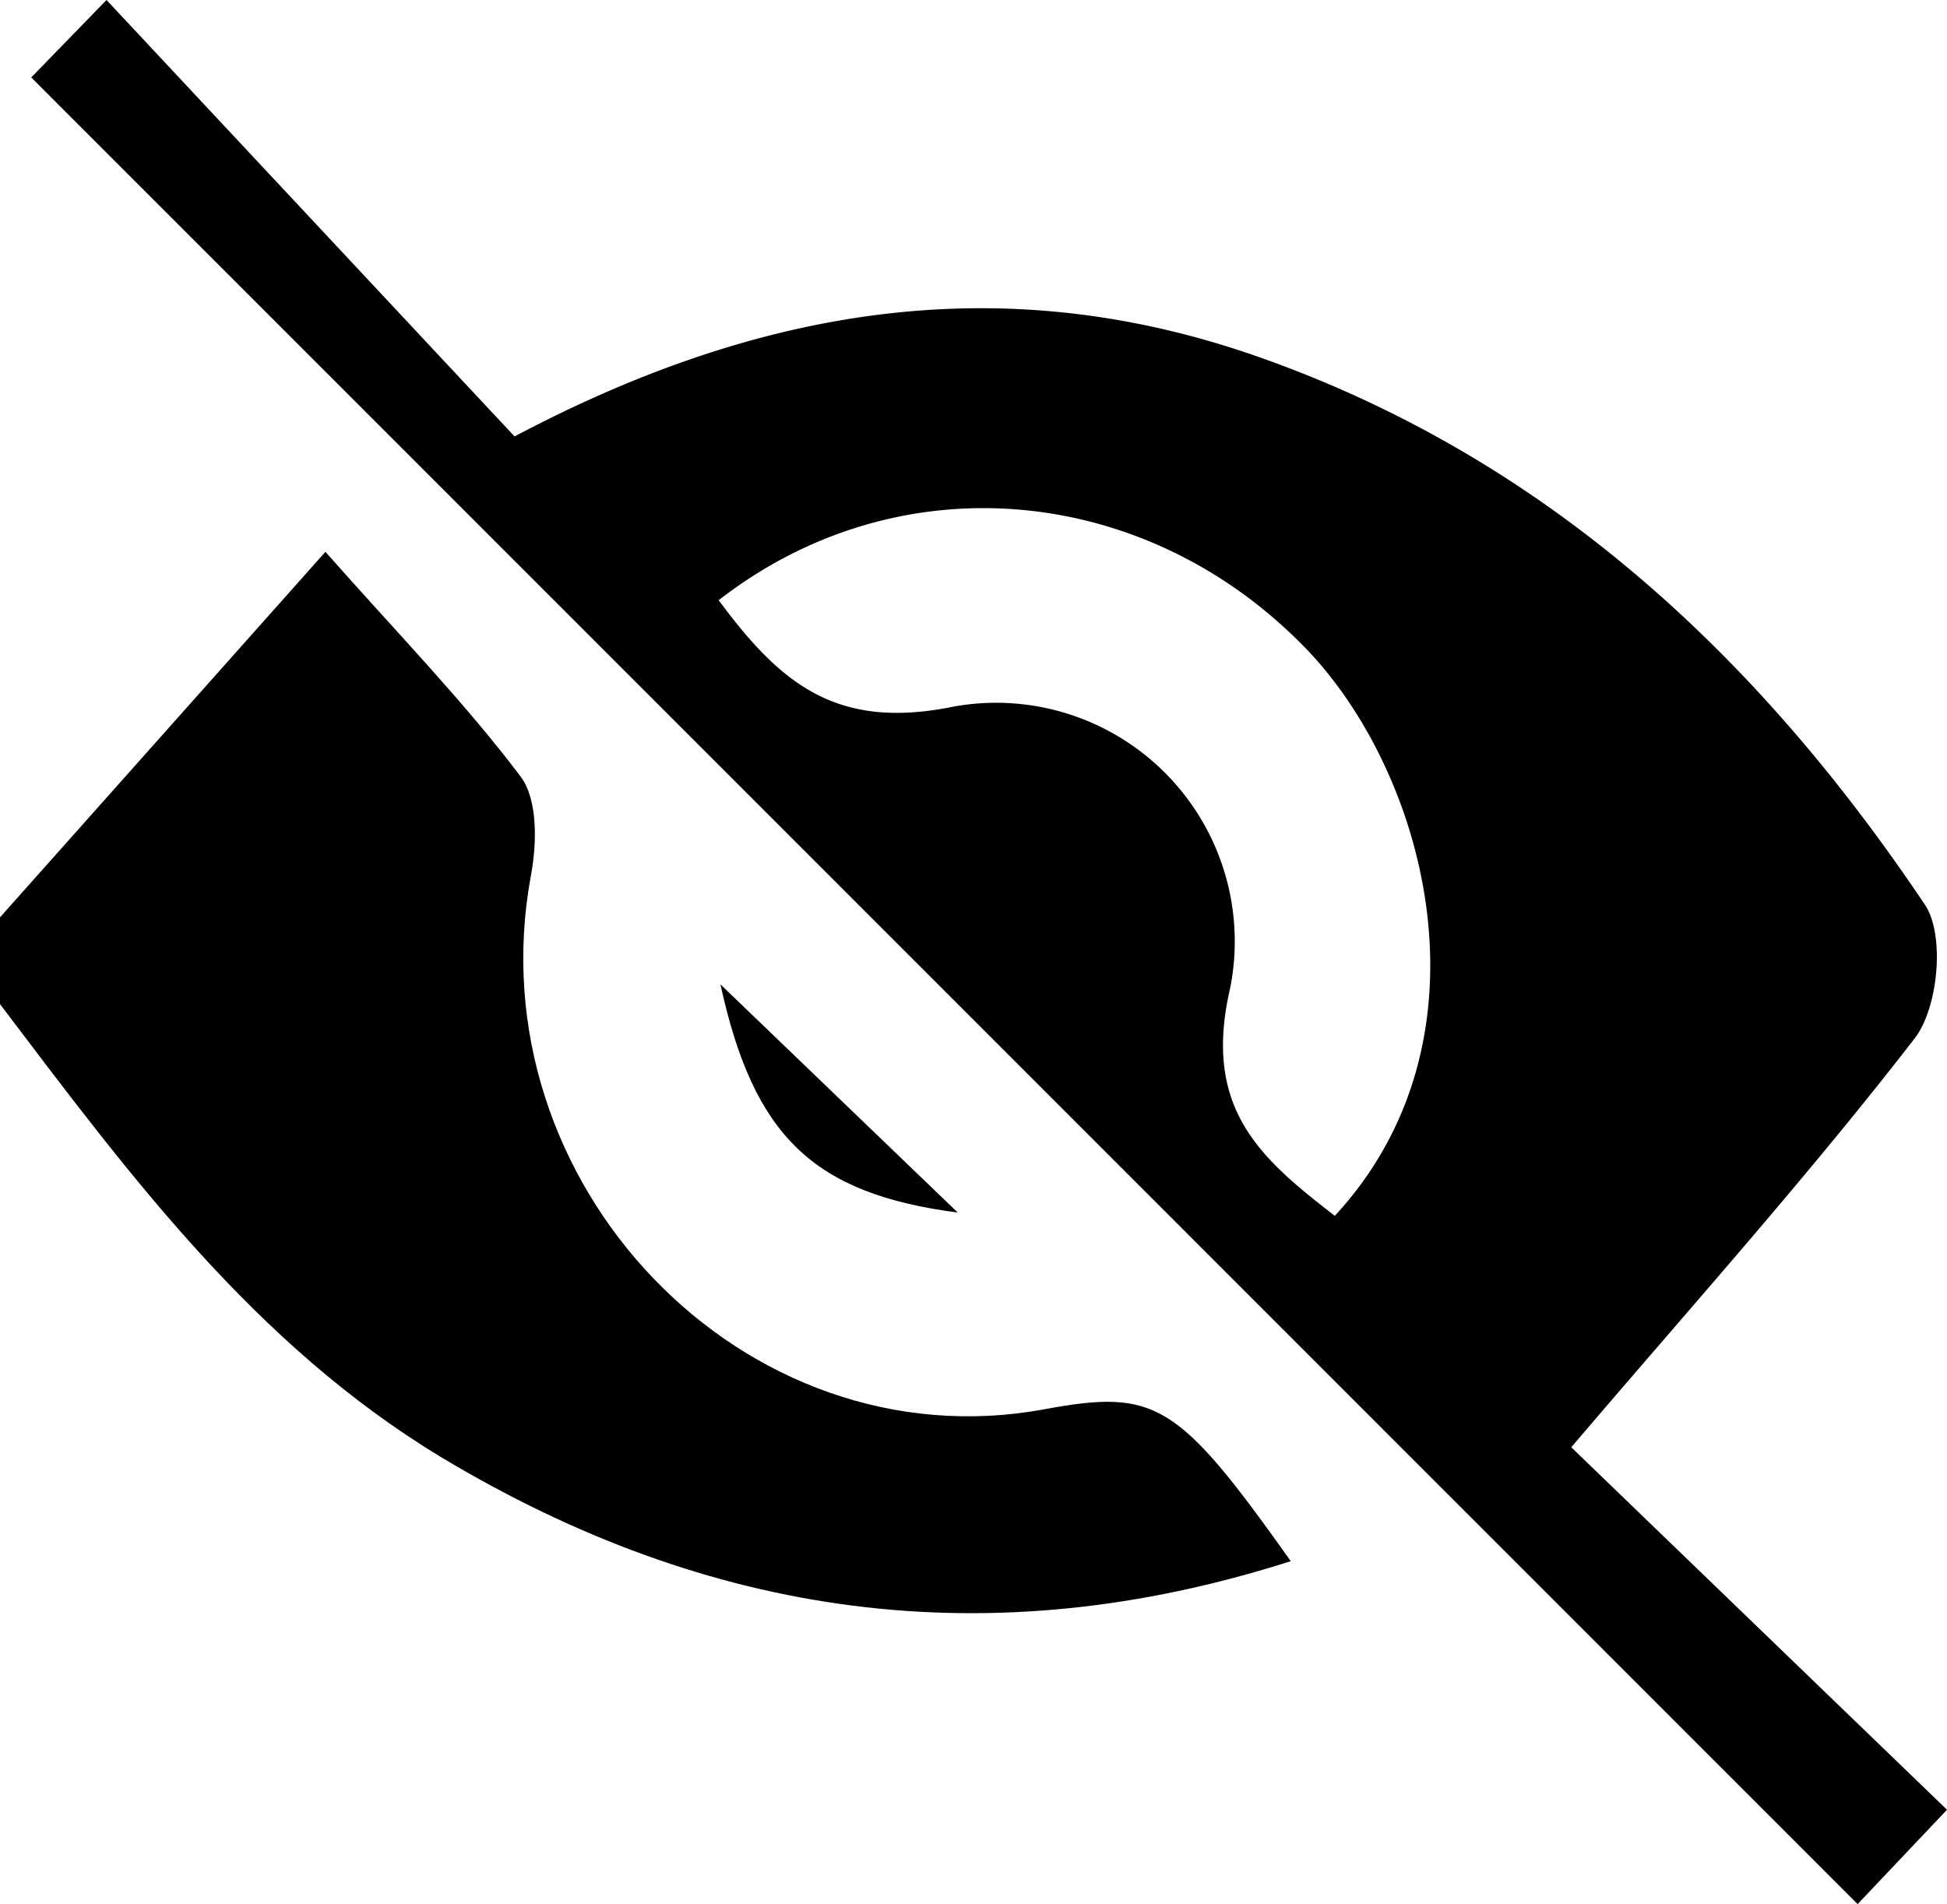 <svg id="Layer_1" data-name="Layer 1" xmlns="http://www.w3.org/2000/svg" viewBox="0 0 89.75 87.78"><title>hide</title><path d="M408,432l15-16.85c3.39,3.83,6.41,6.93,9,10.36.8,1.07.75,3.1.47,4.58-2.61,14.16,9.81,27.14,23.66,24.59,5.15-.95,6.15-.35,11.37,7-13.94,4.46-26.83,2.61-39.16-4.79C419.71,451.67,413.91,443.8,408,436Z" transform="translate(-408 -389.71)"/><path d="M409.44,393.28l3.47-3.57,18.81,20.12c11.75-6.22,22.89-7.69,34.34-3.65,13.23,4.67,23,13.79,30.68,25.25.92,1.39.61,4.74-.48,6.15-4.95,6.4-10.37,12.44-15.83,18.85l17.32,16.71-4.12,4.35Zm31.69,24.1c2.85,3.86,5.44,6,10.8,4.91a11,11,0,0,1,12.77,13c-1.28,5.55,1.42,7.83,4.83,10.47,7.53-8.14,4.25-20.35-1.31-26.13C460.86,412,449.47,410.89,441.13,417.38Z" transform="translate(-408 -389.71)"/><path d="M441.21,435.09l10.94,10.52C445.49,444.74,442.74,442.1,441.21,435.09Z" transform="translate(-408 -389.71)"/></svg>